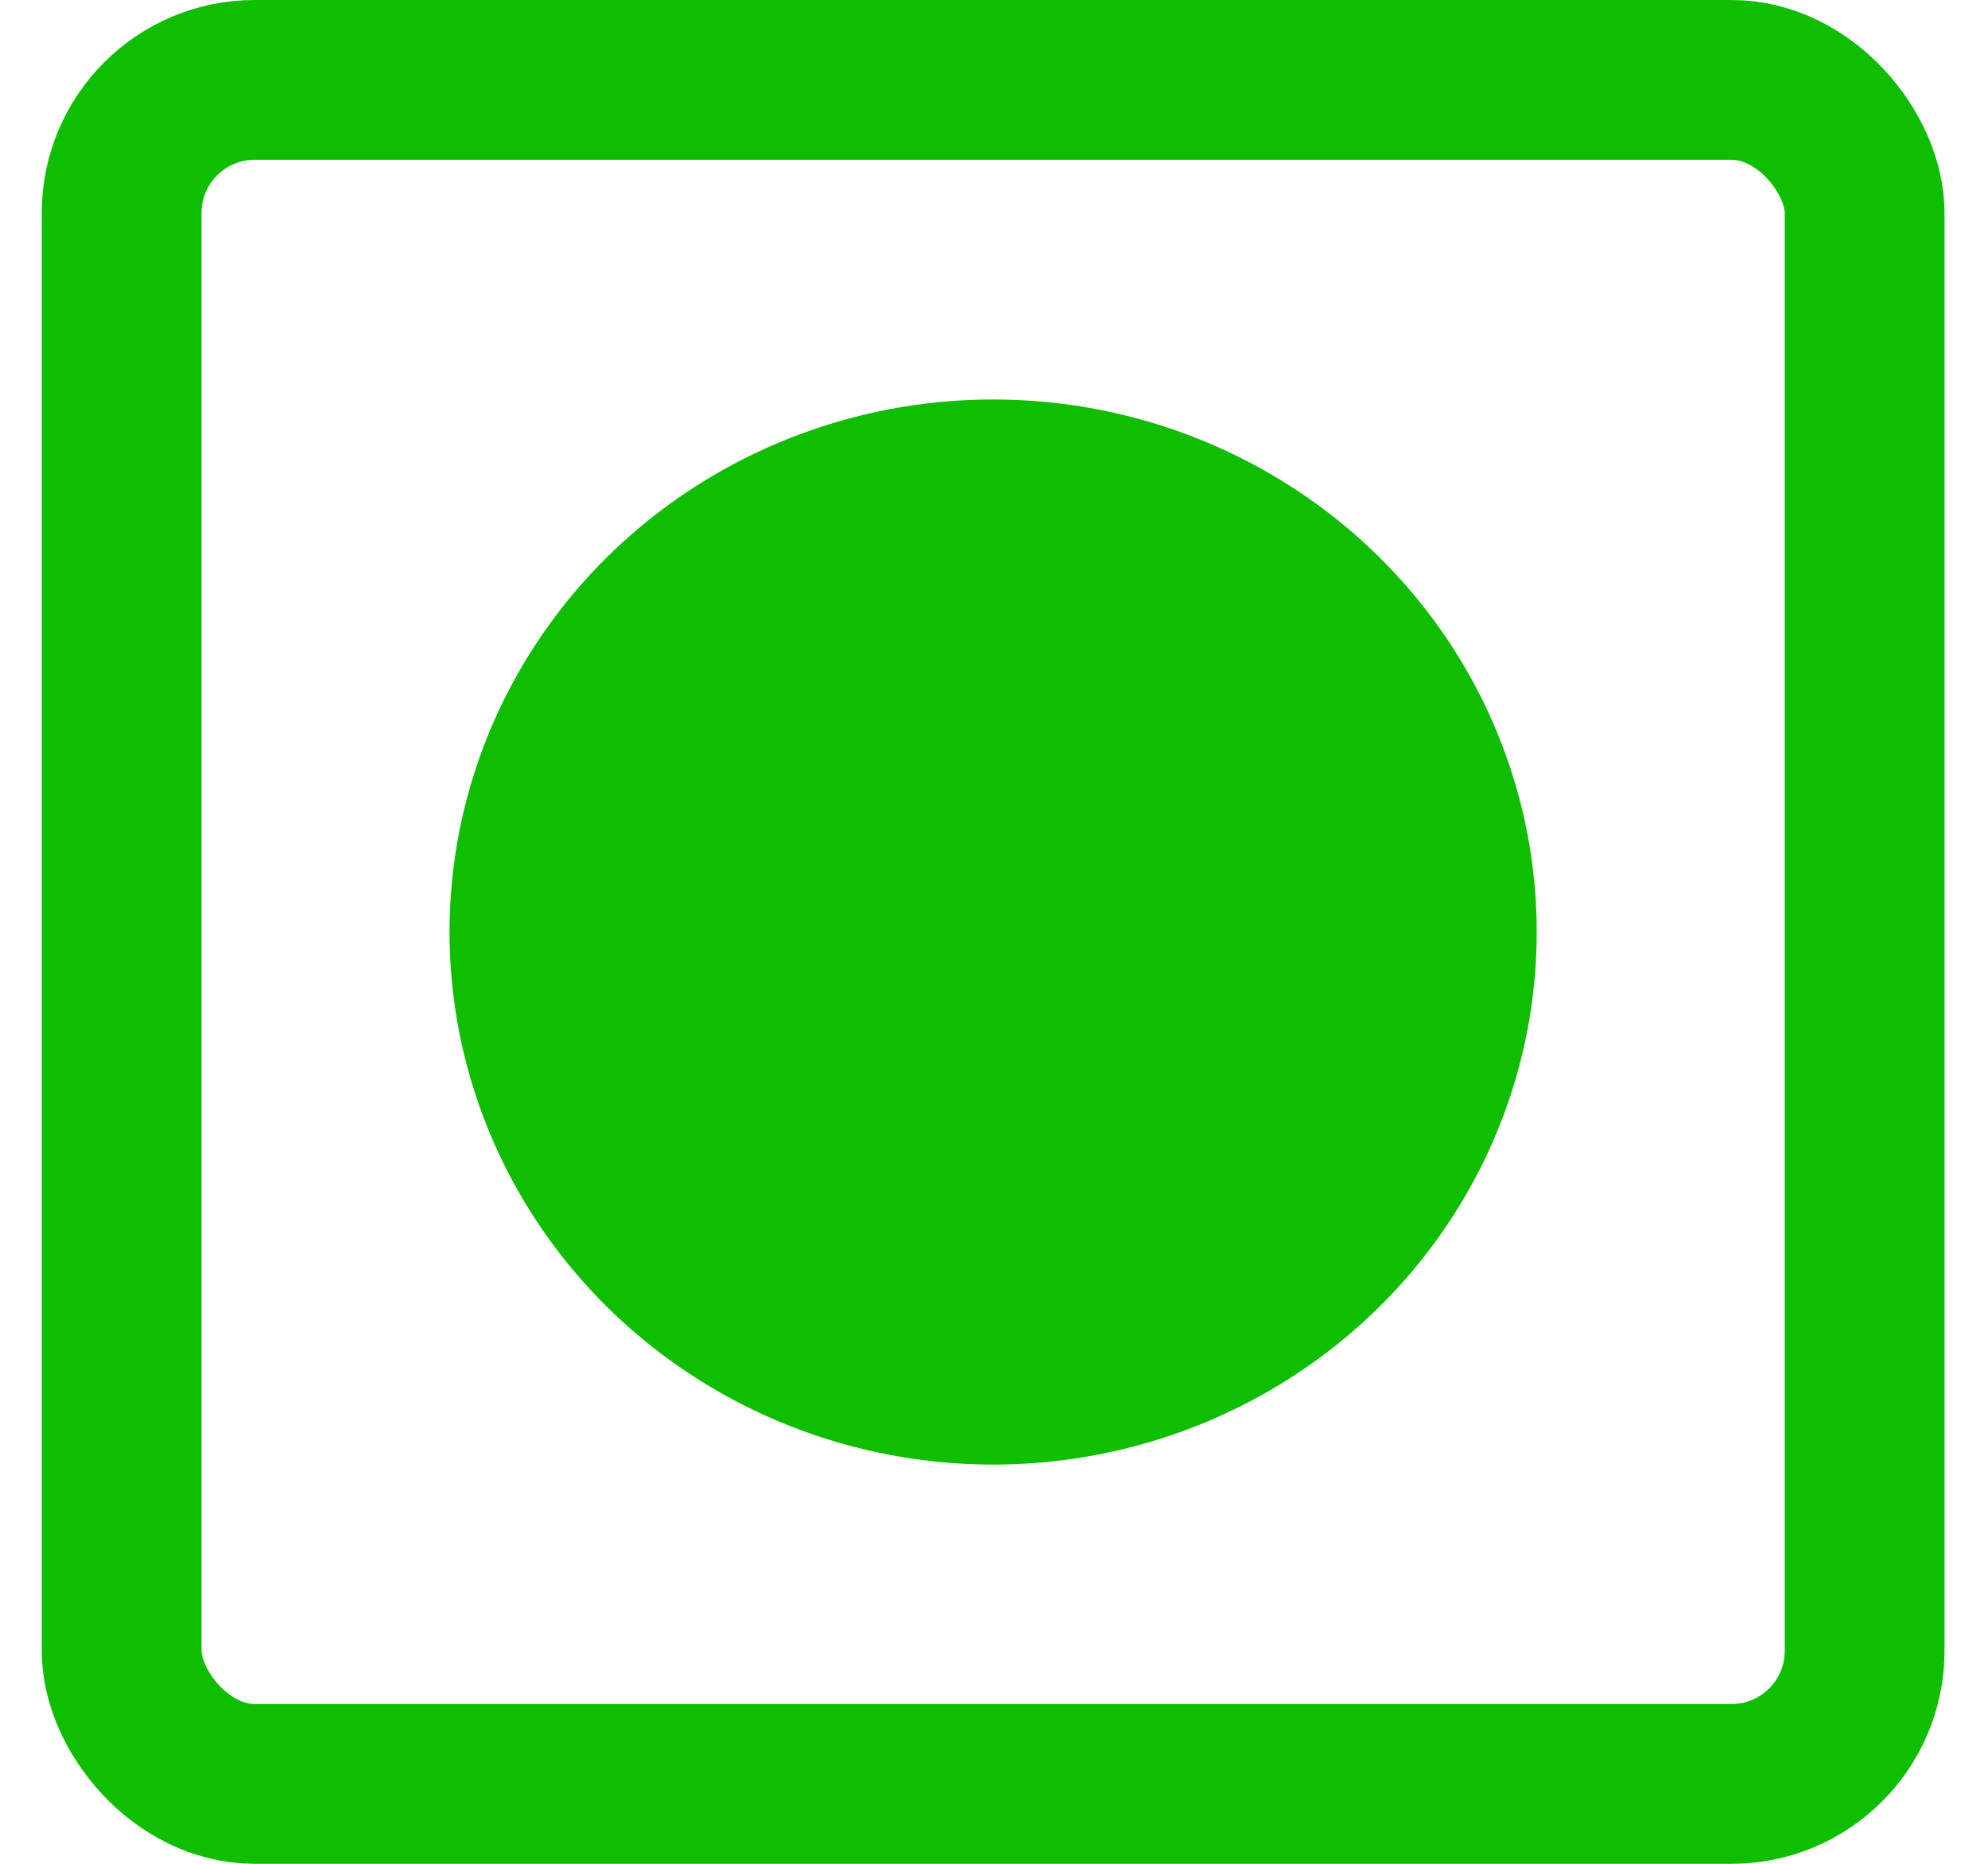 <svg width="16" height="15" viewBox="0 0 16 15" fill="none" xmlns="http://www.w3.org/2000/svg">
<rect x="0.979" y="0.643" width="14.028" height="13.714" rx="1.071" stroke="#0FBE00" stroke-width="1.286"/>
<ellipse cx="7.993" cy="7.501" rx="4.375" ry="4.286" fill="#0FBE00"/>
</svg>
